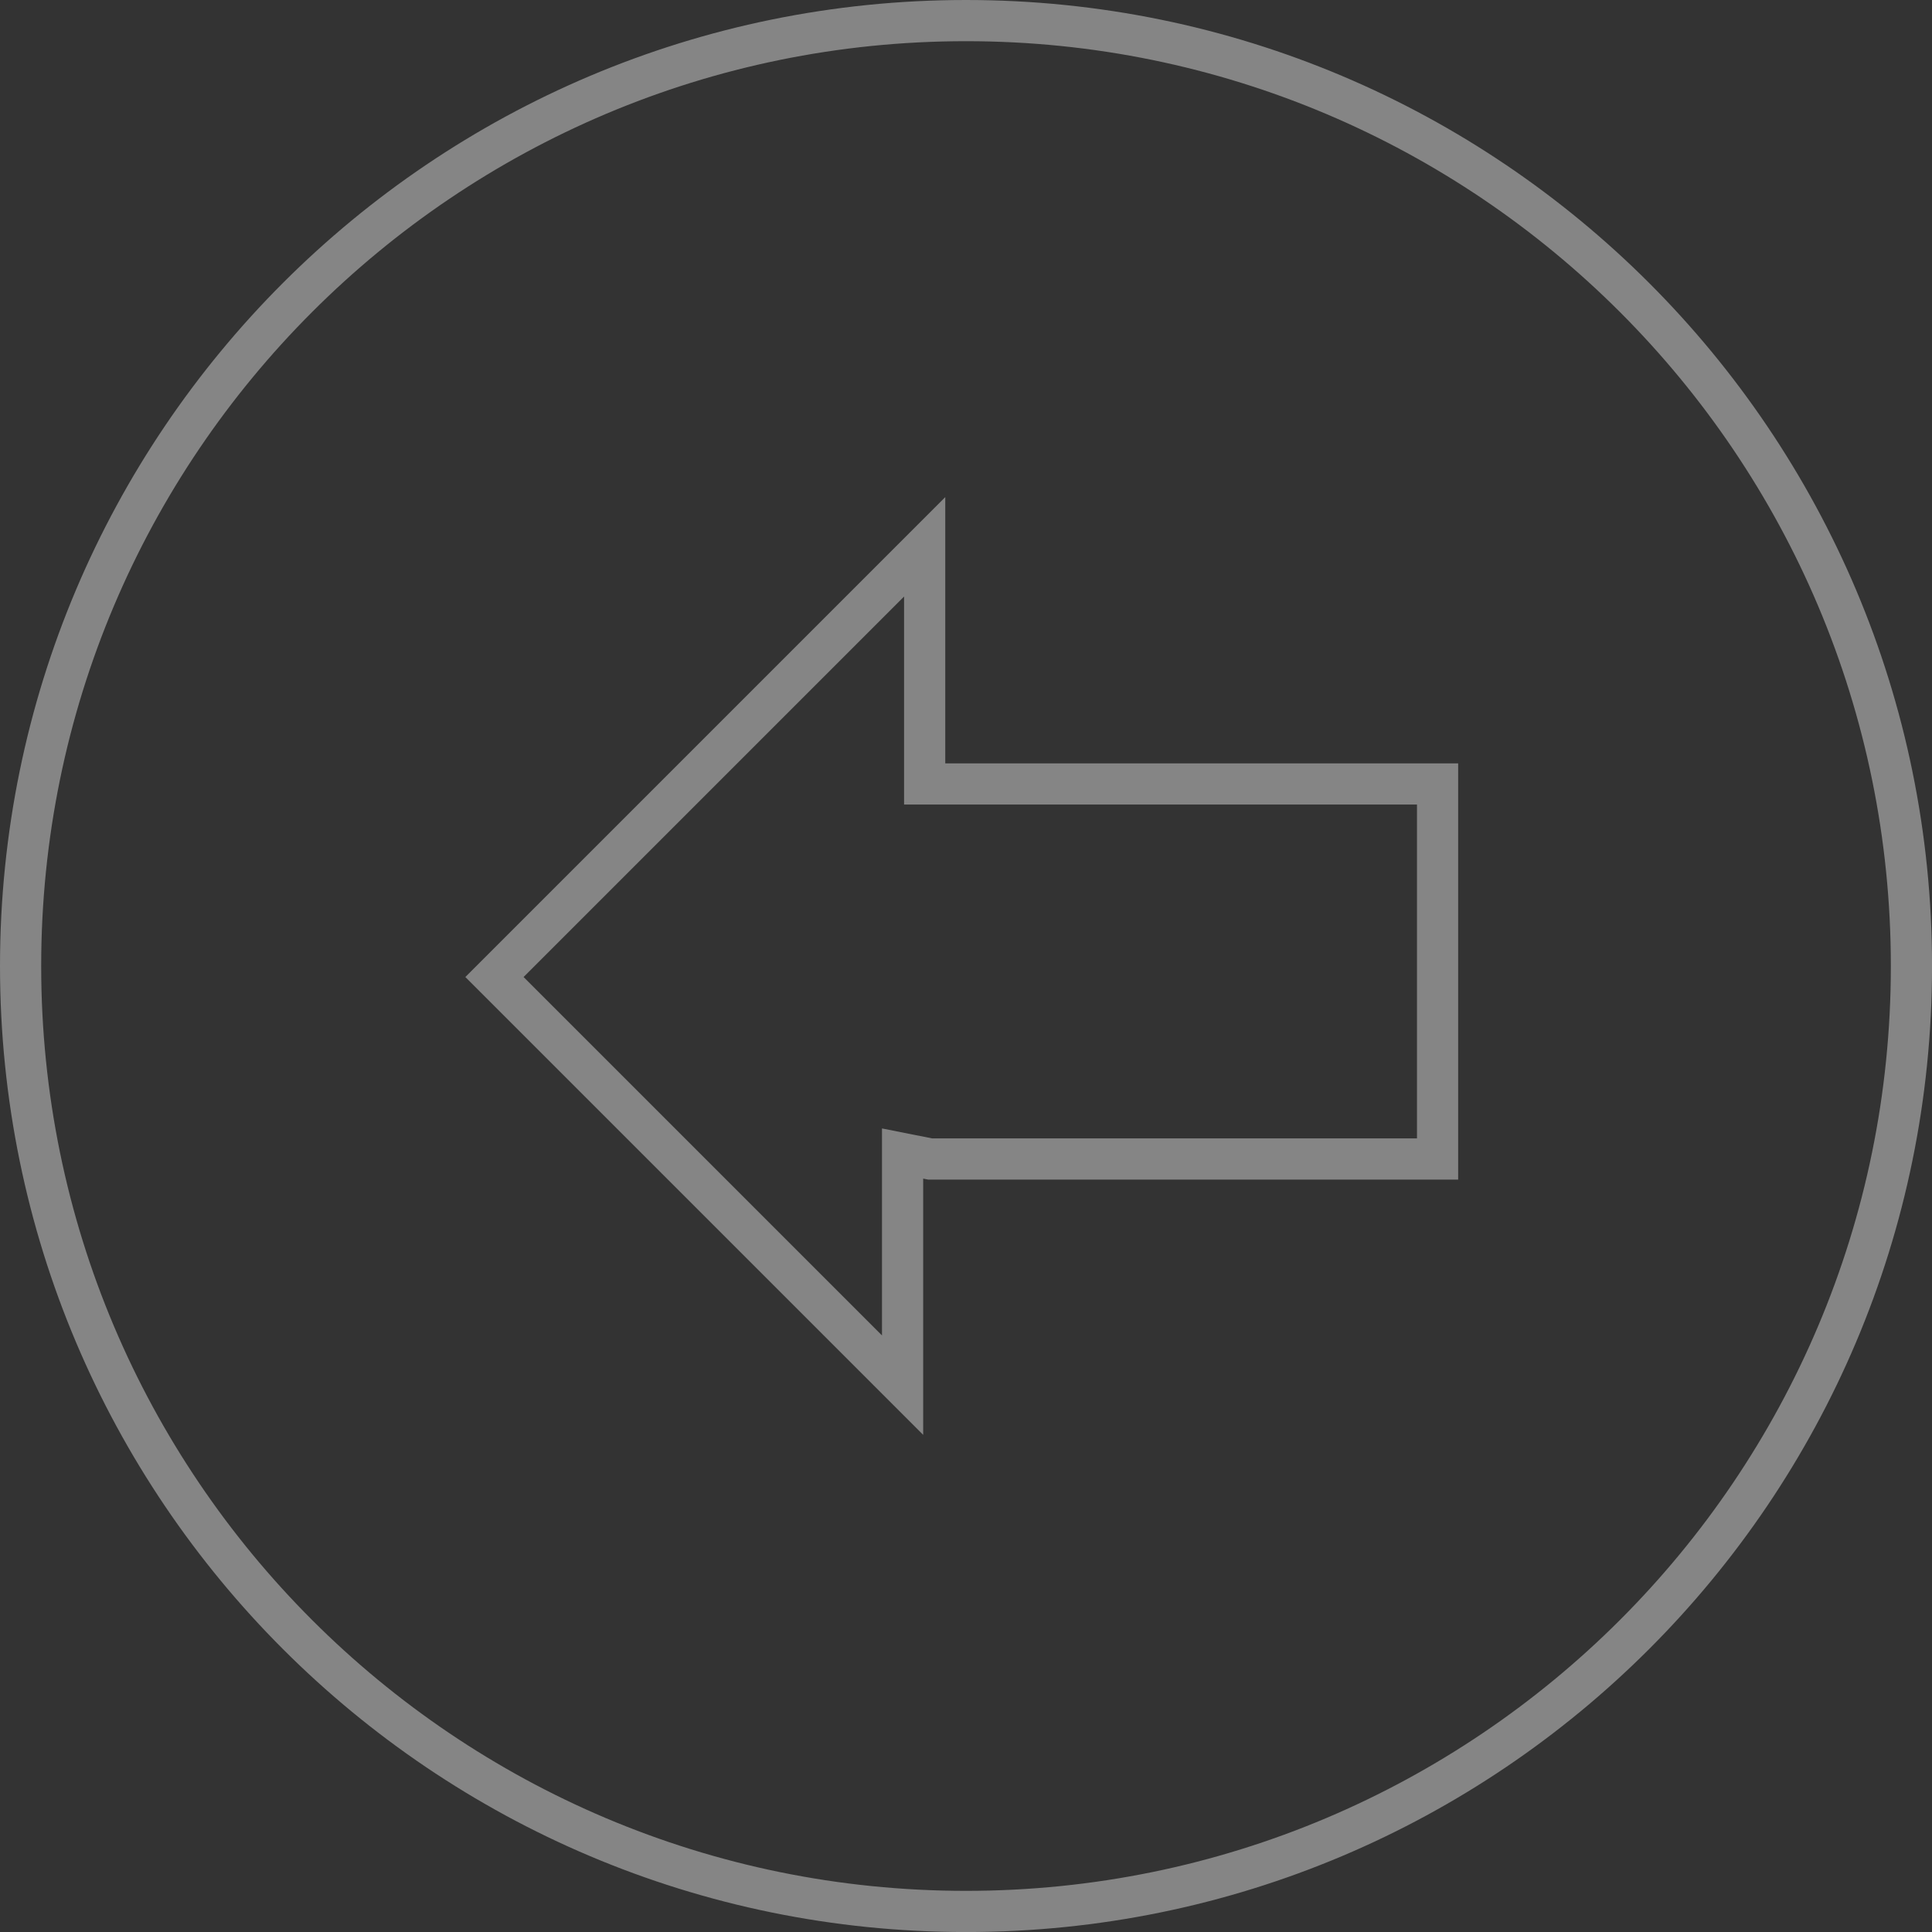 <svg version="1.1" xmlns="http://www.w3.org/2000/svg" xmlns:xlink="http://www.w3.org/1999/xlink" width="46.903" height="46.903" viewBox="0,0,46.903,46.903"><rect x="0" y="0" width="46.903" height="46.903" fill="#333333" stroke="none"/><g transform="translate(-216.548,-156.548)"><g data-paper-data="{&quot;isPaintingLayer&quot;:true}" fill="none" fill-rule="nonzero" stroke-opacity="0.4" stroke="#ffffff" stroke-width="1" stroke-linejoin="miter" stroke-miterlimit="10" stroke-dasharray="" stroke-dashoffset="0" style="mix-blend-mode: normal"><path d="M240,202.952c-12.676,0 -22.952,-10.276 -22.952,-22.952c0,-12.676 10.276,-22.952 22.952,-22.952c12.676,0 22.952,10.276 22.952,22.952c0,12.676 -10.276,22.952 -22.952,22.952z" data-paper-data="{&quot;index&quot;:null}" stroke-linecap="butt"/><path d="M238.46,184.552v5.623l-9.908,-9.908l10.444,-10.444v5.757h12.452v9.105h-12.318z" data-paper-data="{&quot;index&quot;:null}" stroke-linecap="round"/></g></g></svg>